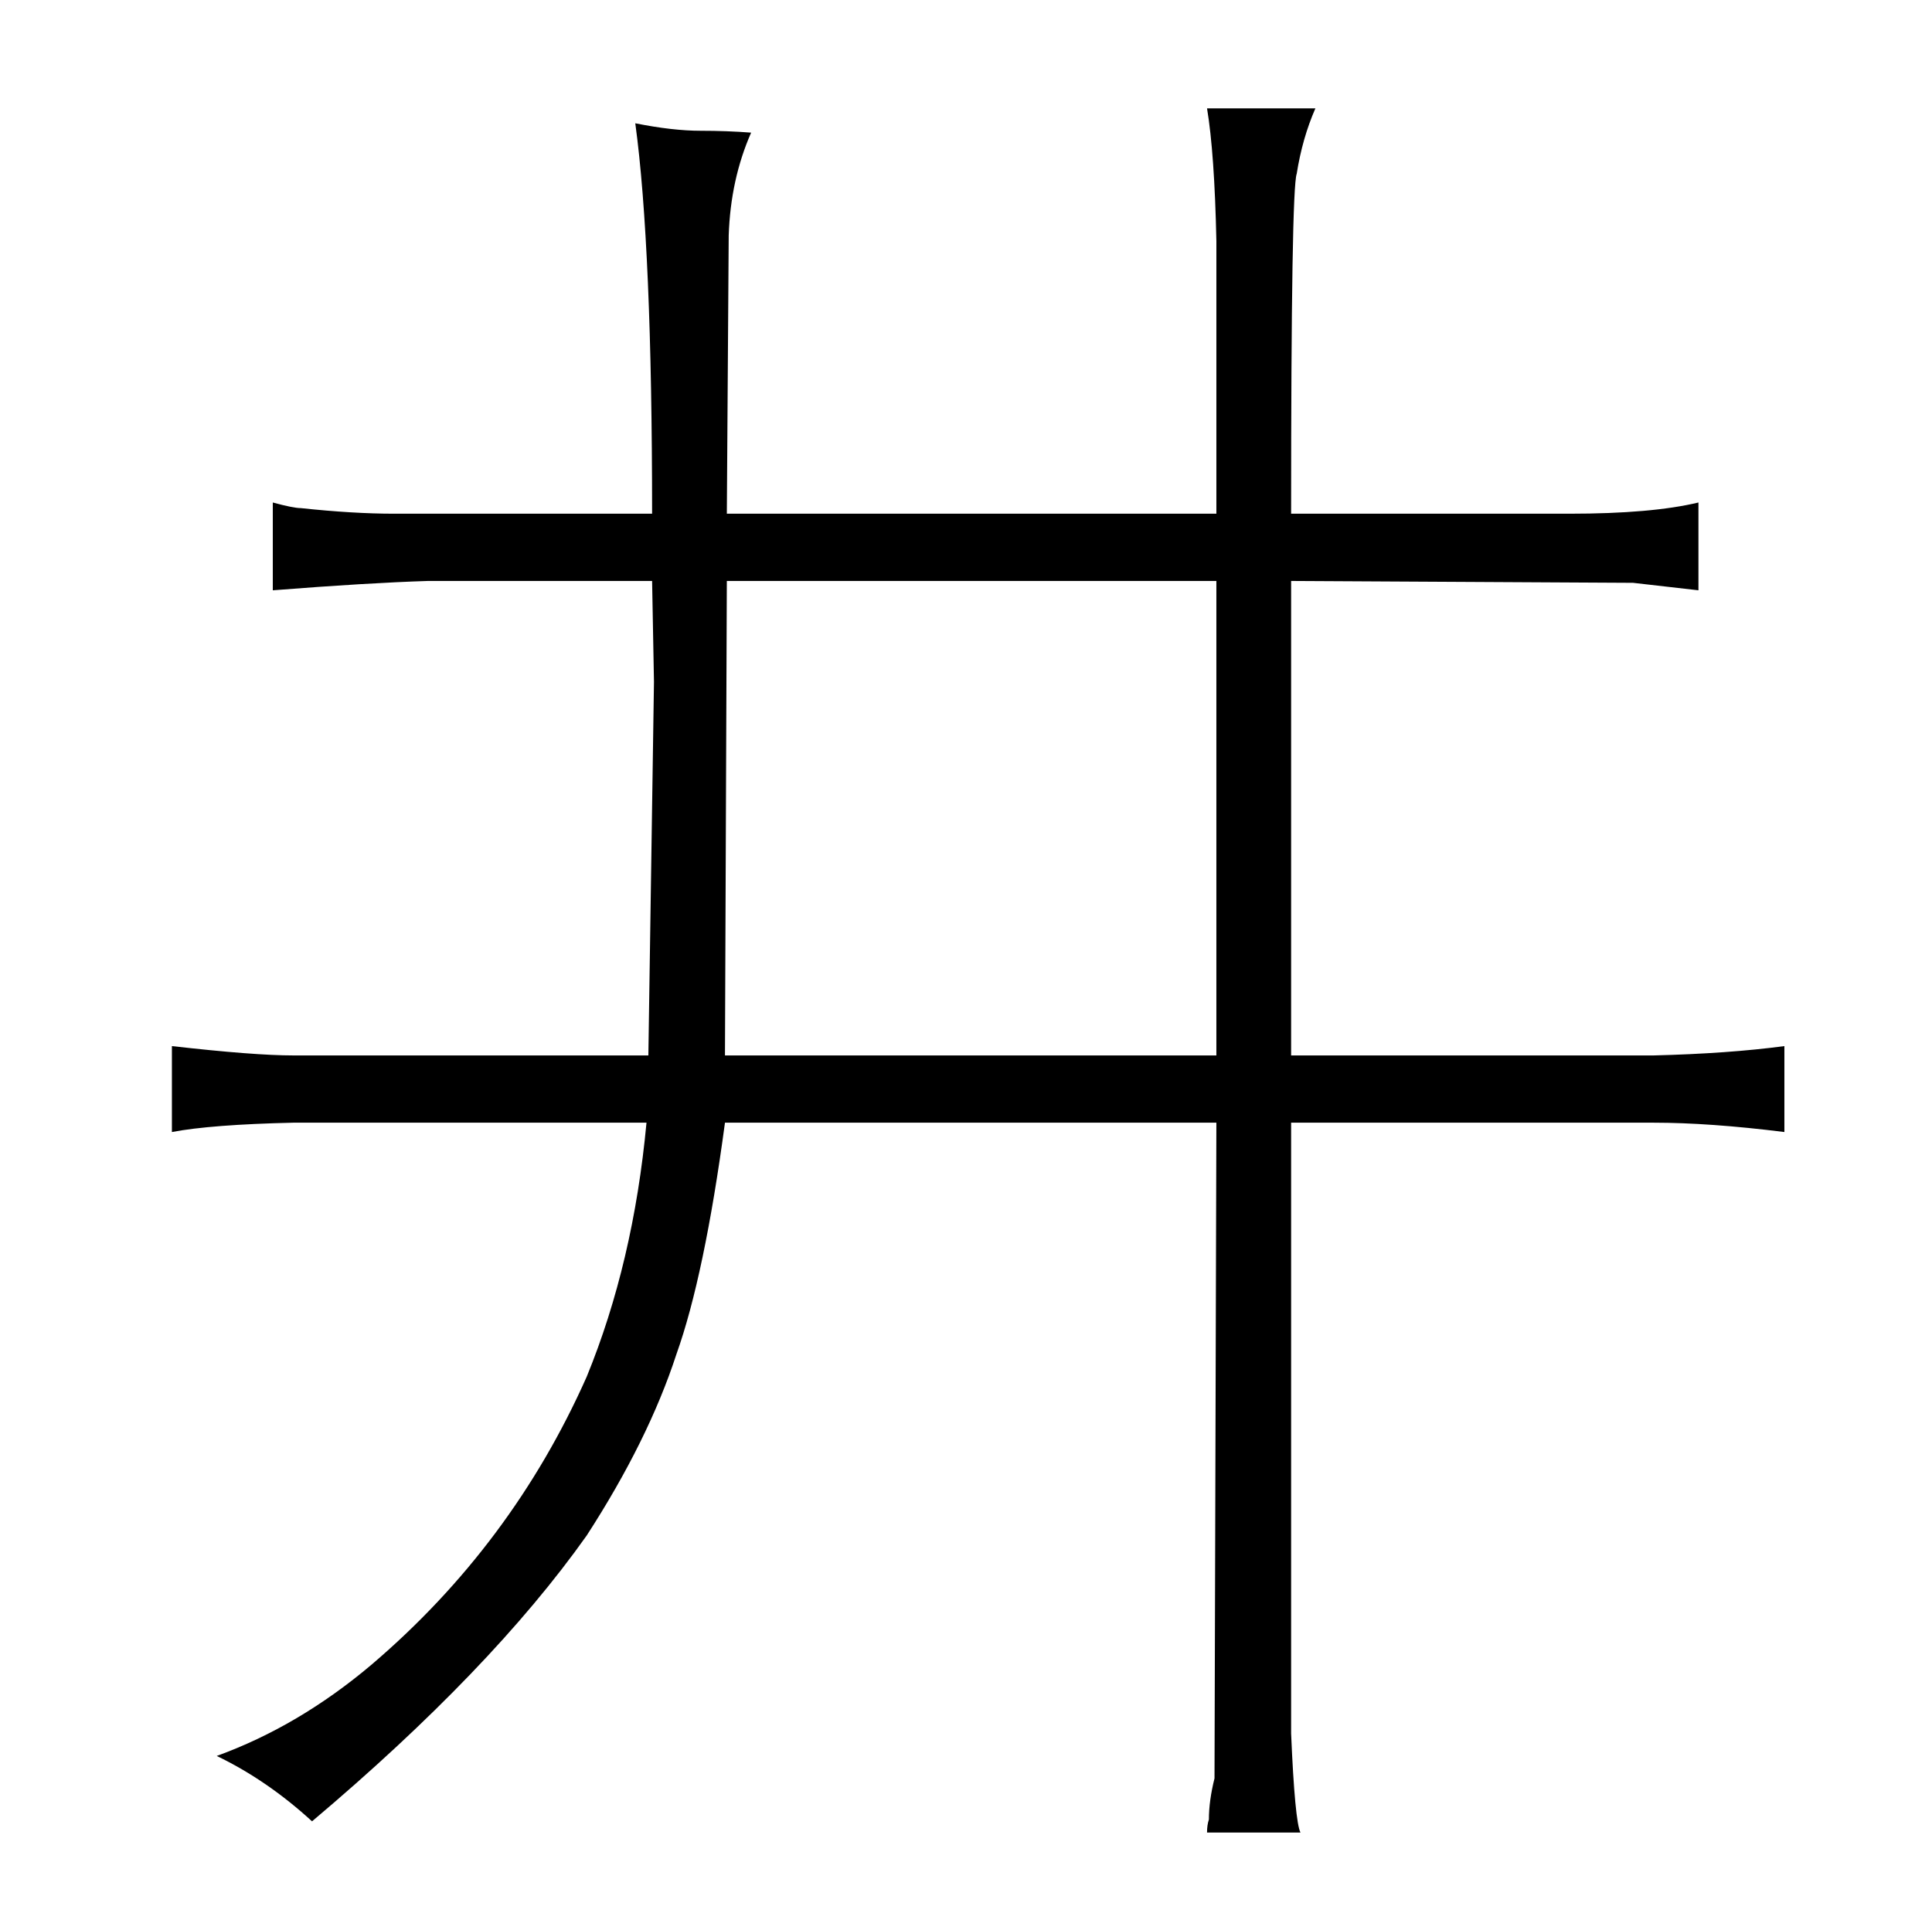 <?xml version="1.0" standalone="no"?>
<!DOCTYPE svg PUBLIC "-//W3C//DTD SVG 1.1//EN" "http://www.w3.org/Graphics/SVG/1.1/DTD/svg11.dtd" >
<svg xmlns="http://www.w3.org/2000/svg" xmlns:xlink="http://www.w3.org/1999/xlink" version="1.1" viewBox="-10 0 1034 1024">
  <g transform="matrix(1 0 0 -1 0 820)">
   <path fill="currentColor"
d="M147 255q-21 0 -65 5v-46q21 4 65 5h189q-7 -75 -32 -136q-40 -90 -115 -154q-39 -33 -83 -49q27 -13 51 -35q96 81 147 153q33 51 48 97q15 42 26 124h263l-1 -351q-3 -12 -3 -22q-1 -3 -1 -7h50q-3 6 -5 53v327h194q30 0 70 -5v46q-30 -4 -70 -5h-194v254l183 -1l35 -4
v47q-25 -6 -69 -6h-149q0 174 3 182q3 19 10 35h-58q4 -24 5 -71v-146h-262l1 149q1 30 12 55q-13 1 -27 1q-15 0 -35 4q9 -66 9 -209h-138q-22 0 -50 3q-4 0 -15 3v-47q51 4 83 5h120l1 -54l-3 -200h-190zM378 255l1 254h262v-254h-263z" />
  </g>

</svg>
